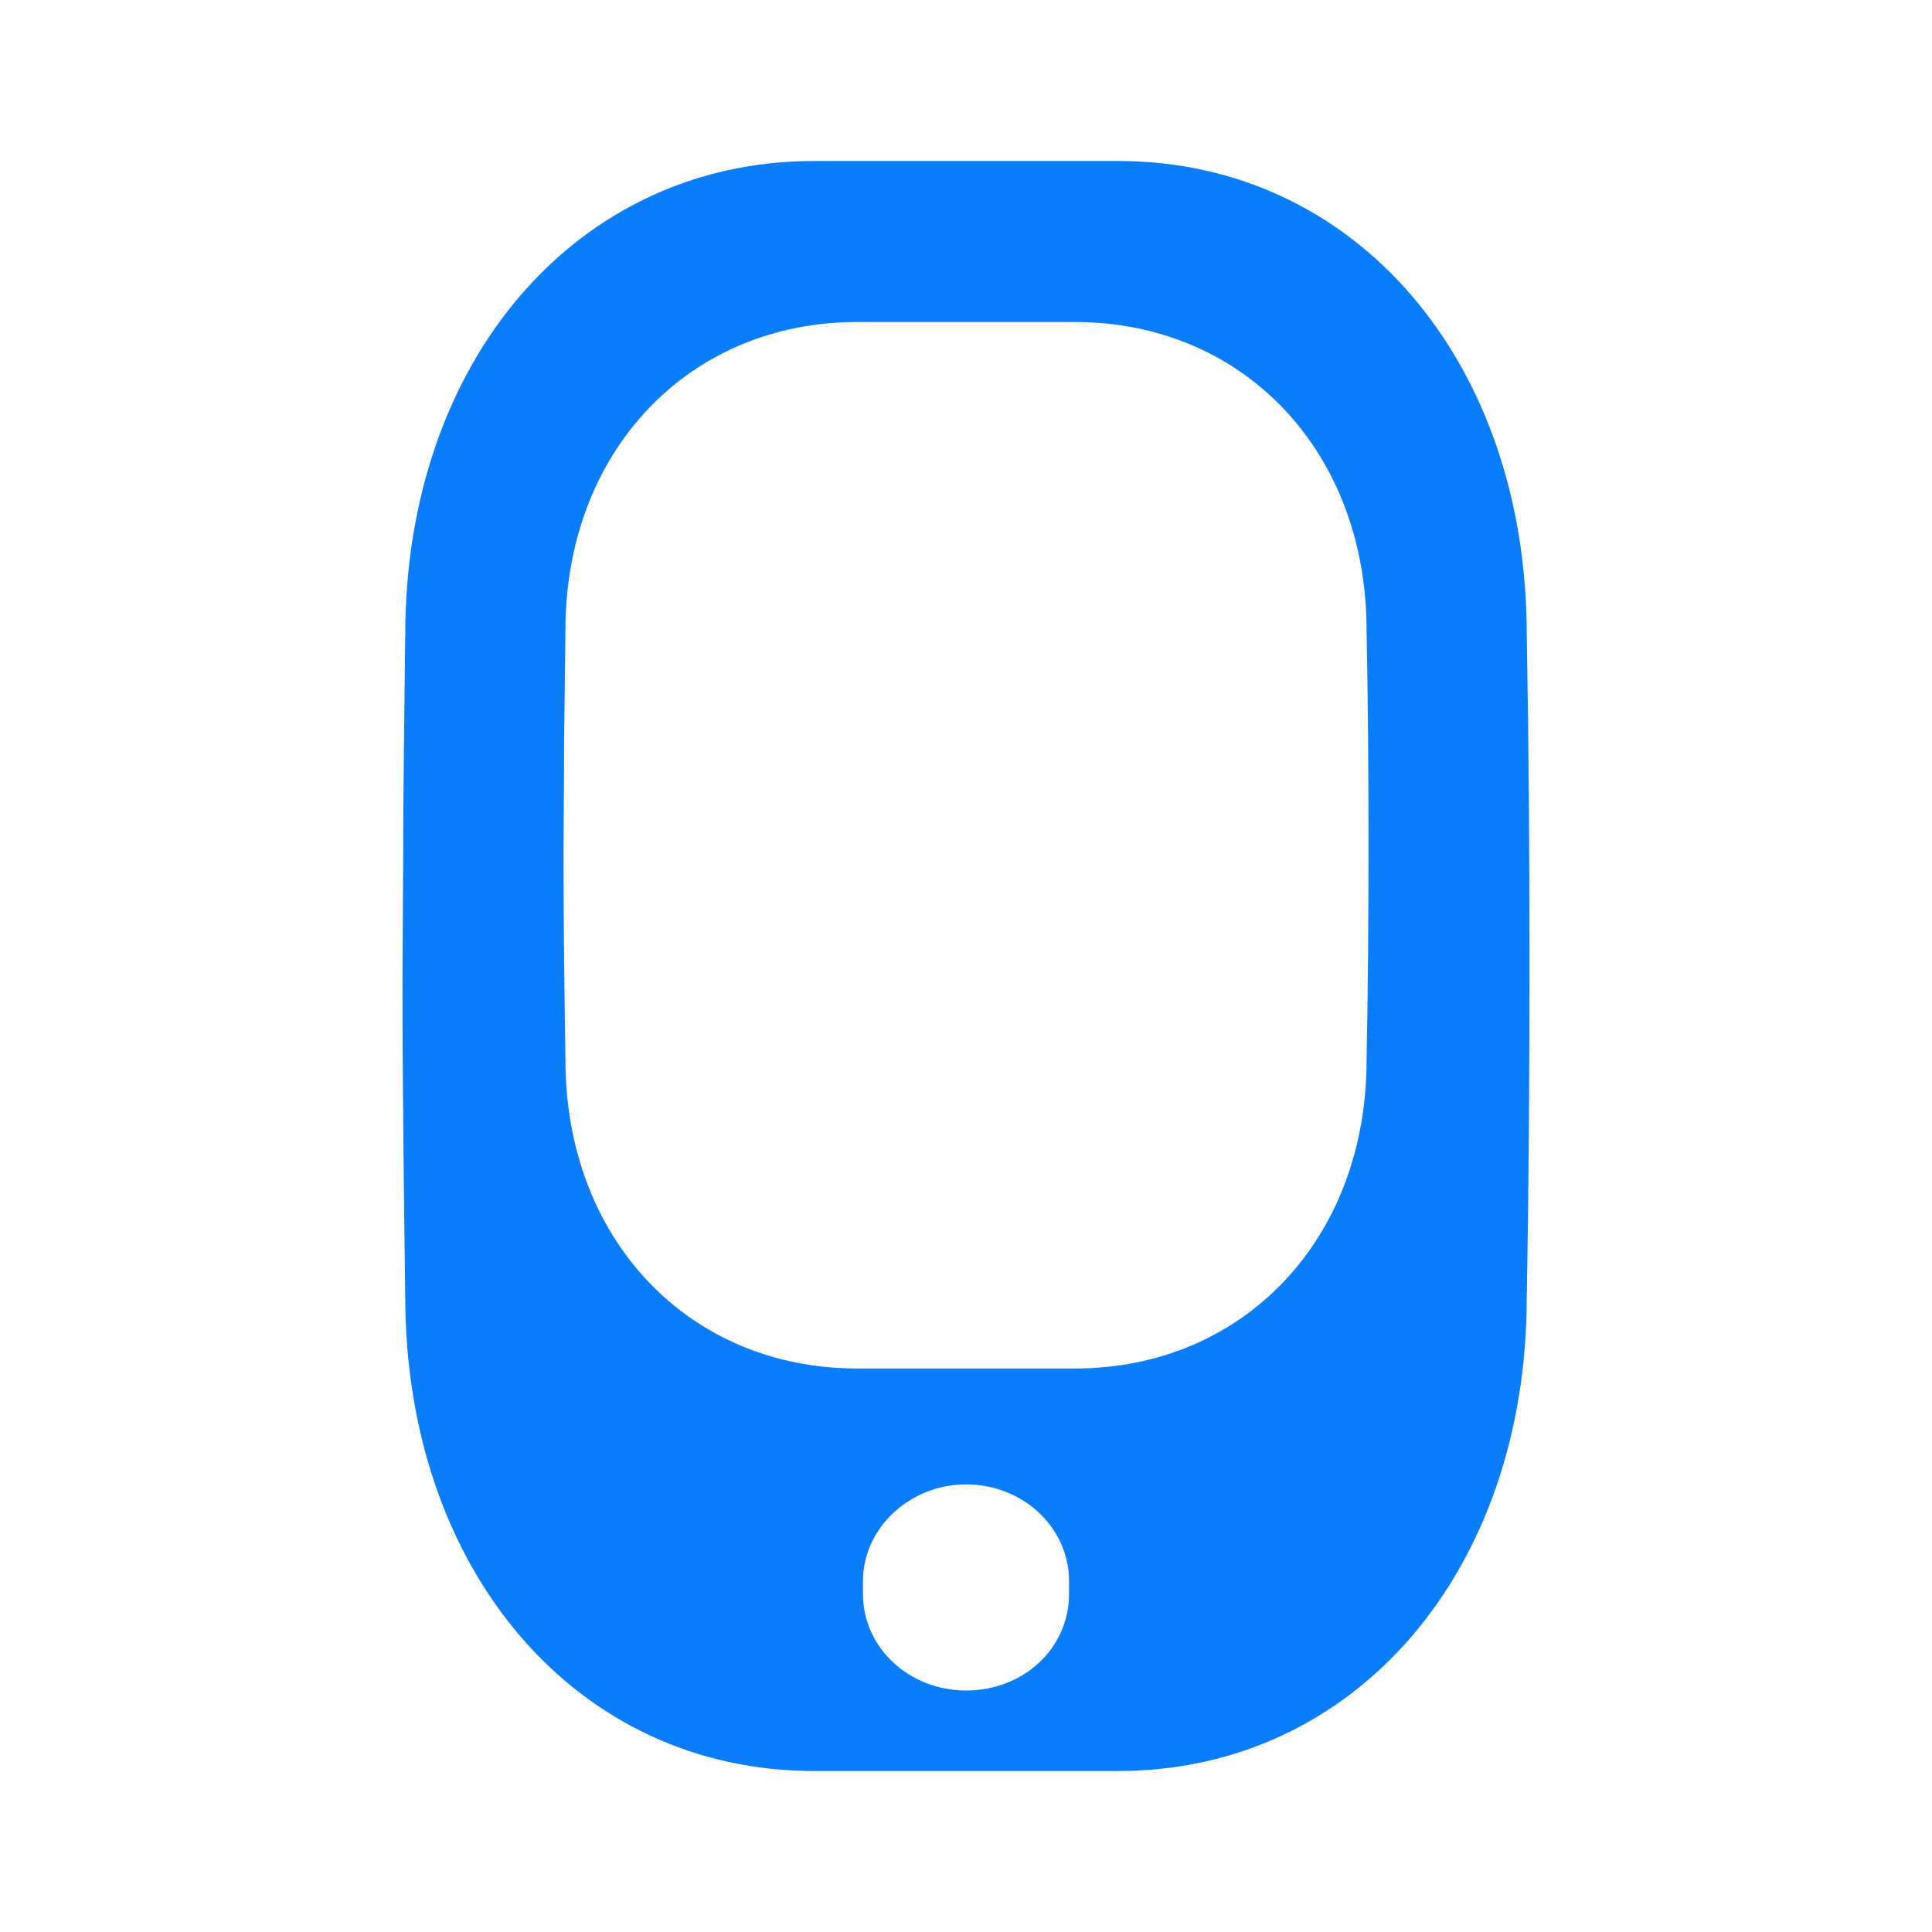 <svg width="24" height="24" viewBox="0 0 24 24" fill="none" xmlns="http://www.w3.org/2000/svg">
<path fill-rule="evenodd" clip-rule="evenodd" d="M5.008 10.695C5.008 10.076 5.016 9.458 5.023 8.836L5.023 8.836C5.027 8.521 5.031 8.205 5.034 7.888C5.034 4.483 7.166 2 10.109 2H13.891C16.834 2 18.966 4.483 18.966 7.888C18.991 9.252 19 10.616 19 11.99C19 13.364 18.991 14.748 18.966 16.112C18.966 19.517 16.834 22 13.891 22H10.109C7.166 22 5.034 19.517 5.034 16.102C5.017 14.816 5 13.502 5 12.167L5.008 10.695ZM13.28 19.64V19.8C13.28 20.474 12.717 21 12 21C11.3 21 10.72 20.474 10.72 19.8V19.64C10.72 18.984 11.3 18.44 12 18.44C12.717 18.44 13.28 18.984 13.28 19.64ZM7.017 8.444C7.011 8.848 7.006 9.25 7.006 9.652L7 10.609C7 11.476 7.012 12.331 7.024 13.167C7.024 15.386 8.547 17 10.649 17H13.351C15.453 17 16.976 15.386 16.976 13.173C16.994 12.286 17 11.387 17 10.494C17 9.601 16.994 8.714 16.976 7.828C16.976 5.614 15.453 4 13.351 4H10.649C8.547 4 7.024 5.614 7.024 7.828C7.022 8.034 7.019 8.239 7.017 8.444Z" fill="#0A7DFA"/>
</svg>
